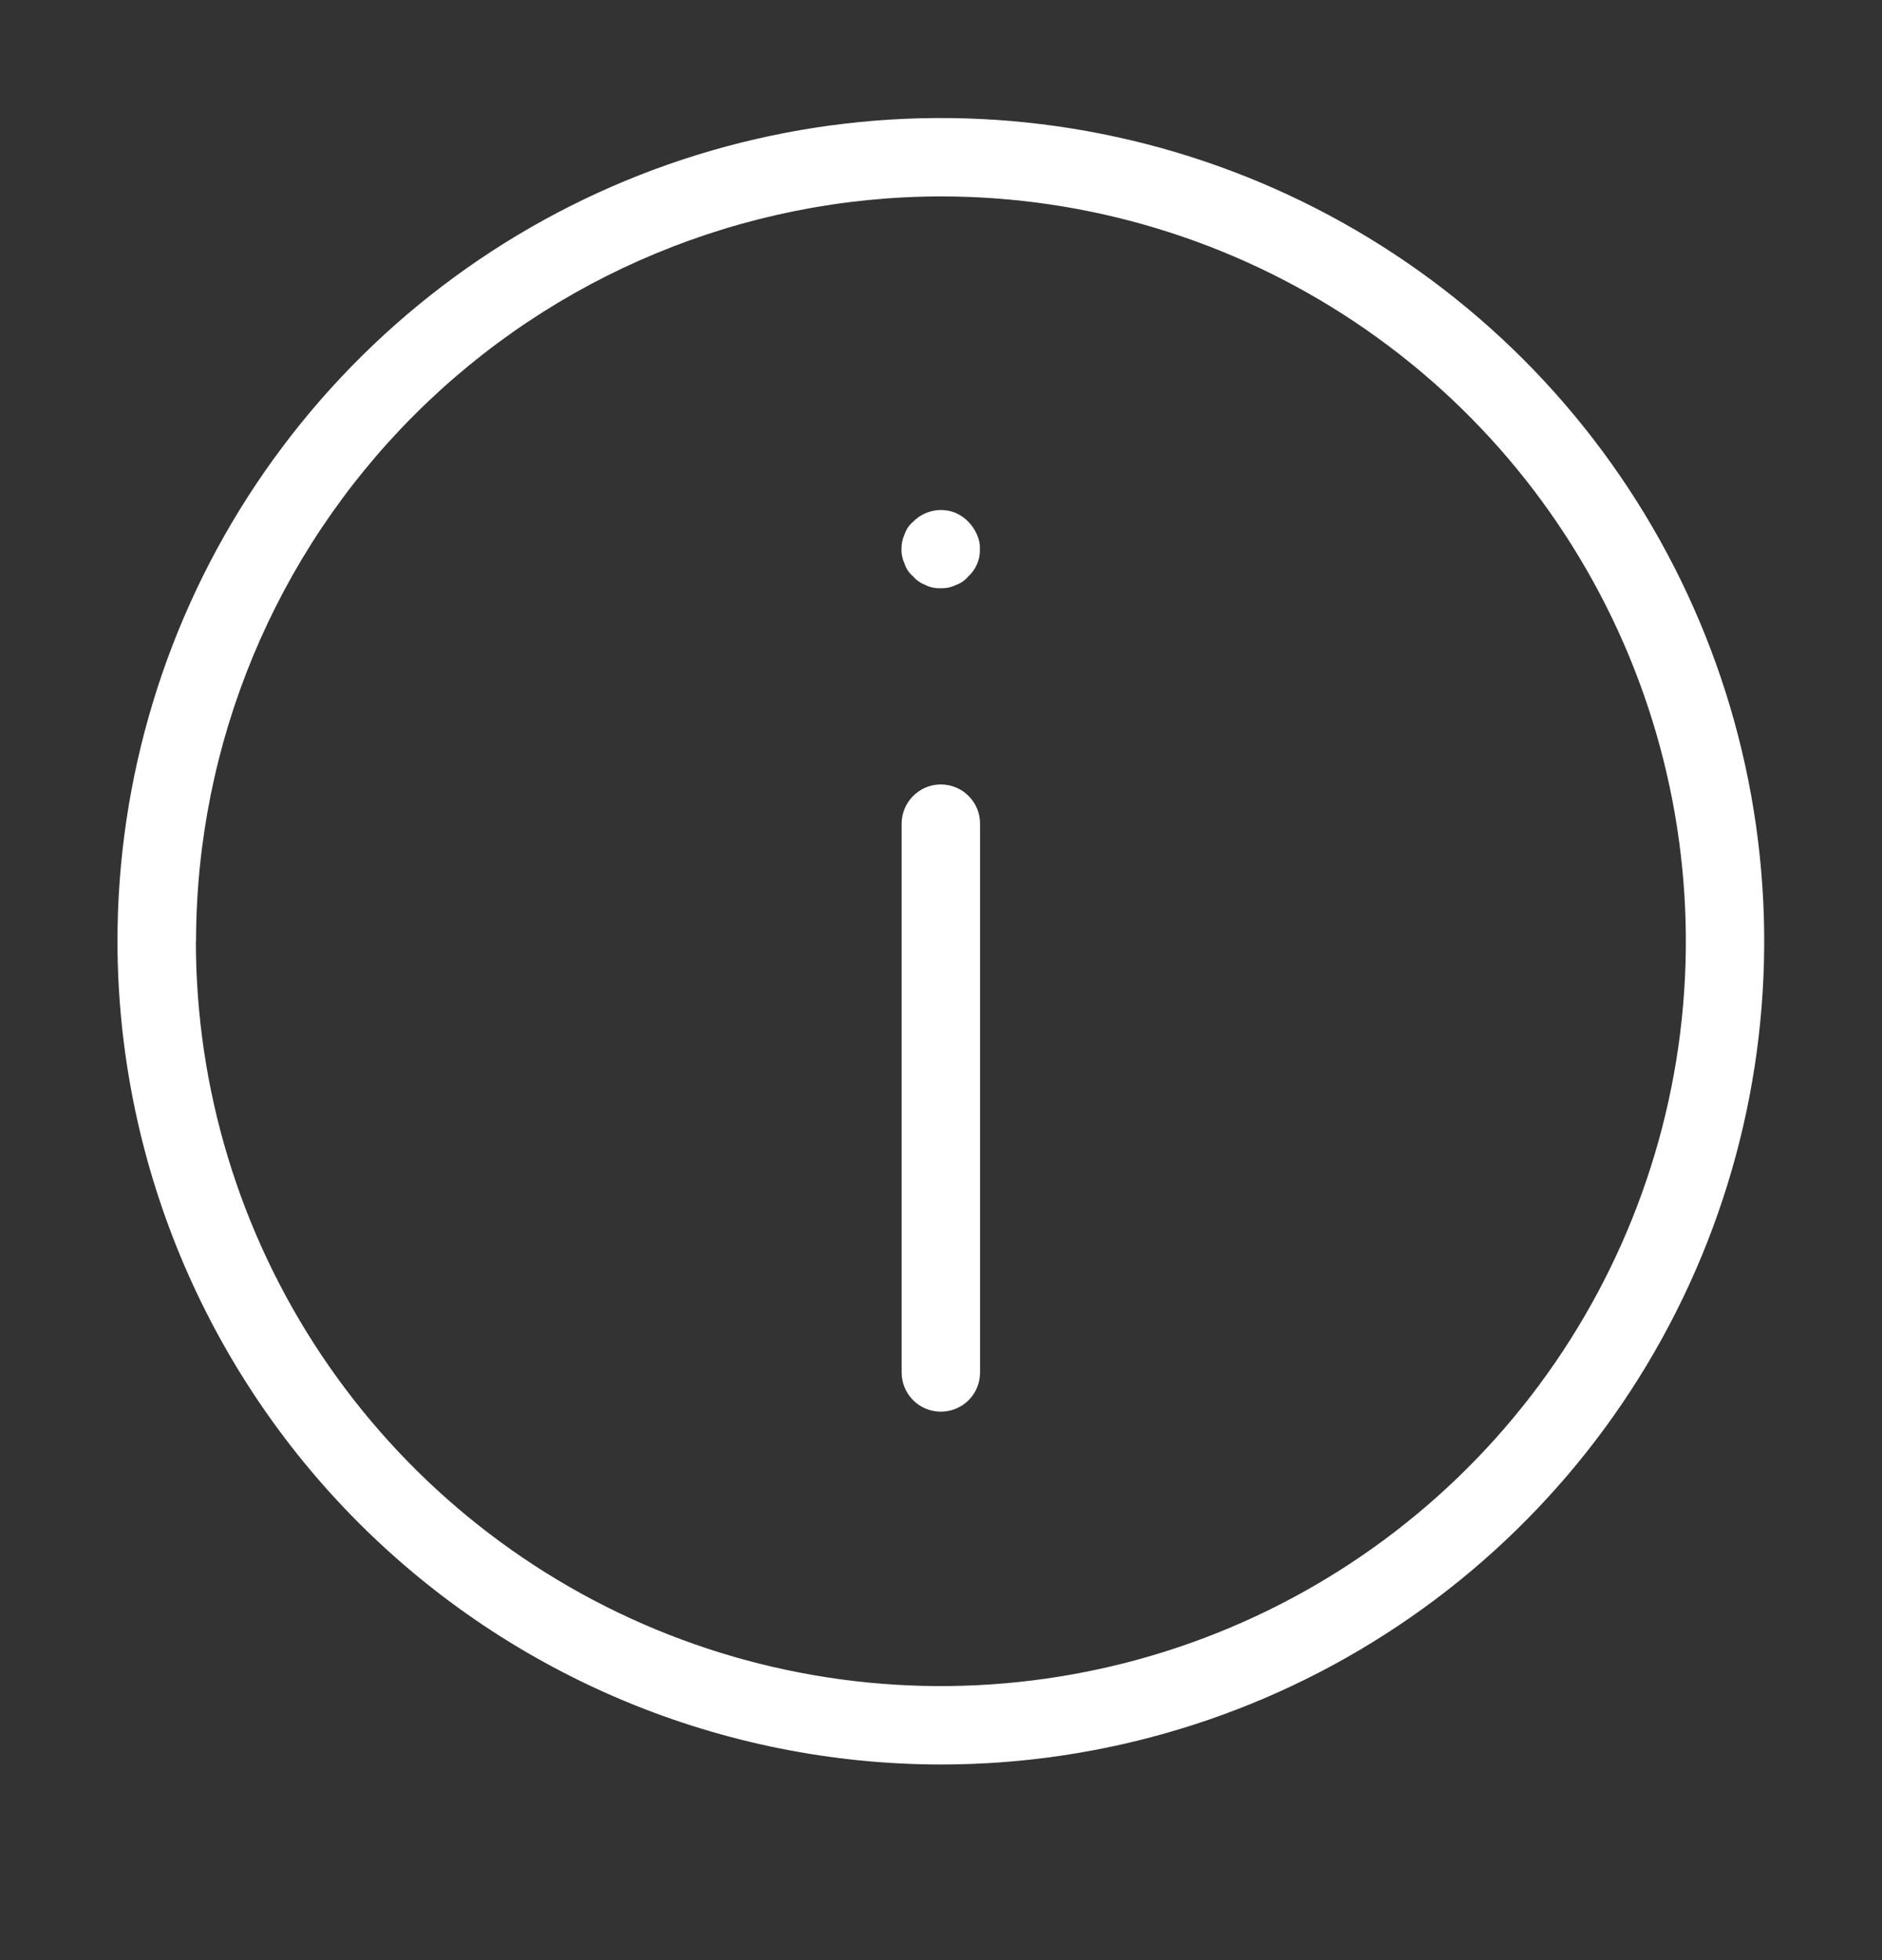 <svg width="24" height="25" viewBox="0 0 24 25" fill="none" xmlns="http://www.w3.org/2000/svg">
<rect x="0" y="0" width="24" height="25" fill="#333333" stroke="none"/>
<path d="M1.498 12.005C1.498 9.928 2.114 7.898 3.268 6.172C4.422 4.445 6.061 3.099 7.98 2.304C9.899 1.51 12.01 1.302 14.047 1.707C16.084 2.112 17.954 3.112 19.423 4.58C20.891 6.049 21.891 7.92 22.296 9.957C22.701 11.993 22.494 14.104 21.699 16.023C20.904 17.942 19.558 19.582 17.831 20.735C16.105 21.889 14.075 22.505 11.998 22.505C9.214 22.502 6.546 21.394 4.577 19.426C2.609 17.457 1.501 14.789 1.498 12.005ZM2.498 12.005C2.498 13.884 3.055 15.721 4.099 17.283C5.143 18.845 6.627 20.063 8.363 20.782C10.099 21.501 12.009 21.689 13.852 21.322C15.694 20.956 17.387 20.051 18.716 18.722C20.044 17.394 20.949 15.701 21.316 13.858C21.683 12.015 21.494 10.105 20.775 8.369C20.056 6.633 18.839 5.15 17.276 4.106C15.714 3.062 13.877 2.505 11.998 2.505C9.48 2.509 7.066 3.51 5.285 5.291C3.504 7.072 2.503 9.487 2.5 12.005H2.498ZM11.498 17.505V10.505C11.498 10.373 11.551 10.245 11.645 10.152C11.738 10.058 11.865 10.005 11.998 10.005C12.131 10.005 12.258 10.058 12.352 10.152C12.446 10.245 12.498 10.373 12.498 10.505V17.505C12.498 17.638 12.446 17.765 12.352 17.859C12.258 17.952 12.131 18.005 11.998 18.005C11.865 18.005 11.738 17.952 11.645 17.859C11.551 17.765 11.498 17.638 11.498 17.505ZM11.806 7.462C11.744 7.441 11.689 7.403 11.646 7.353C11.595 7.311 11.556 7.255 11.536 7.191C11.508 7.132 11.494 7.068 11.496 7.003C11.495 6.938 11.509 6.873 11.536 6.813C11.557 6.751 11.595 6.695 11.646 6.653C11.715 6.583 11.803 6.535 11.9 6.515C11.996 6.495 12.097 6.505 12.188 6.542C12.308 6.596 12.403 6.693 12.456 6.813C12.484 6.873 12.498 6.938 12.496 7.003C12.498 7.069 12.486 7.134 12.46 7.194C12.434 7.254 12.396 7.309 12.347 7.353C12.305 7.403 12.25 7.441 12.188 7.462C12.128 7.491 12.063 7.505 11.997 7.502C11.932 7.505 11.867 7.493 11.808 7.465L11.806 7.462Z" fill="white"/>
</svg>
